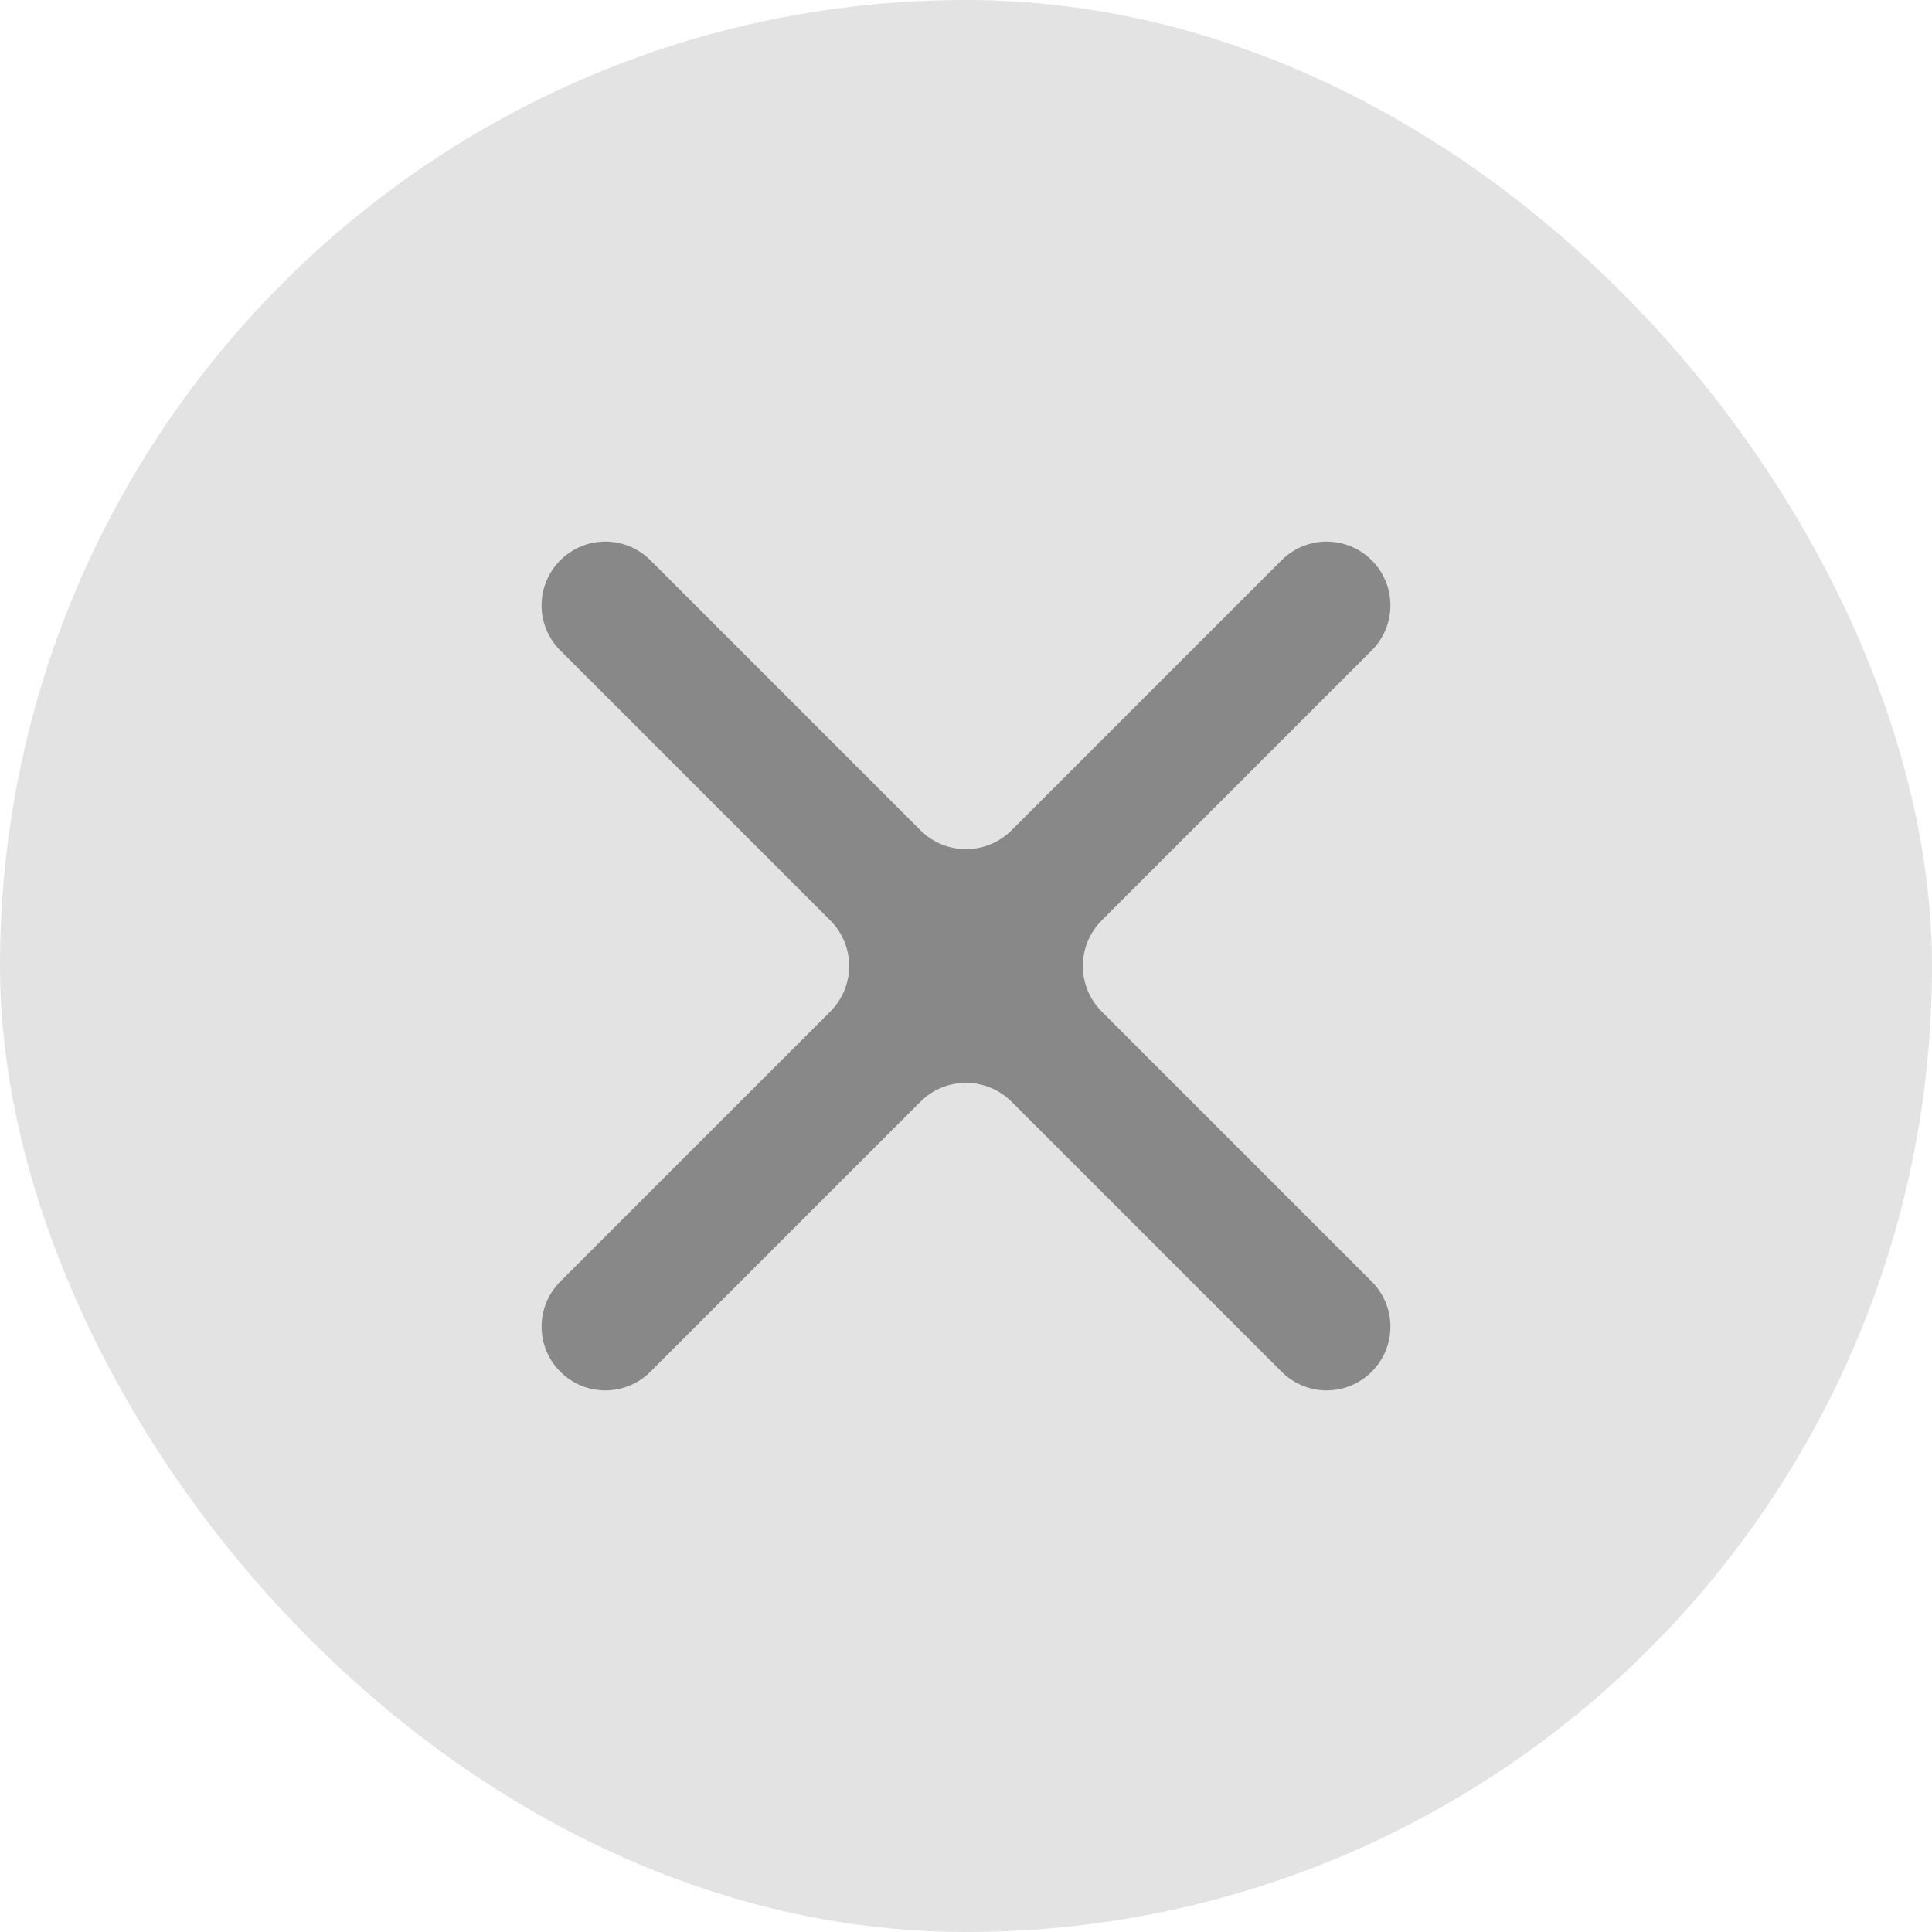 <svg width="30" height="30" viewBox="0 0 30 30" fill="none" xmlns="http://www.w3.org/2000/svg">
<rect width="30" height="30" rx="15" fill="#E3E3E3"/>
<mask id="mask0_426_24901" style="mask-type:alpha" maskUnits="userSpaceOnUse" x="3" y="3" width="24" height="24">
<rect x="3" y="3" width="24" height="24" rx="1" fill="#949598"/>
</mask>
<g mask="url(#mask0_426_24901)">
<path d="M10.1 21.3C9.713 21.687 9.087 21.687 8.7 21.3C8.313 20.913 8.313 20.287 8.7 19.9L12.893 15.707C13.283 15.317 13.283 14.683 12.893 14.293L8.7 10.1C8.313 9.713 8.313 9.087 8.7 8.7C9.087 8.313 9.713 8.313 10.1 8.7L14.293 12.893C14.683 13.283 15.317 13.283 15.707 12.893L19.9 8.7C20.287 8.313 20.913 8.313 21.3 8.7C21.687 9.087 21.687 9.713 21.3 10.1L17.107 14.293C16.717 14.683 16.717 15.317 17.107 15.707L21.3 19.9C21.687 20.287 21.687 20.913 21.3 21.3C20.913 21.687 20.287 21.687 19.9 21.3L15.707 17.107C15.317 16.717 14.683 16.717 14.293 17.107L10.1 21.3Z" fill="#888888"/>
</g>
</svg>
